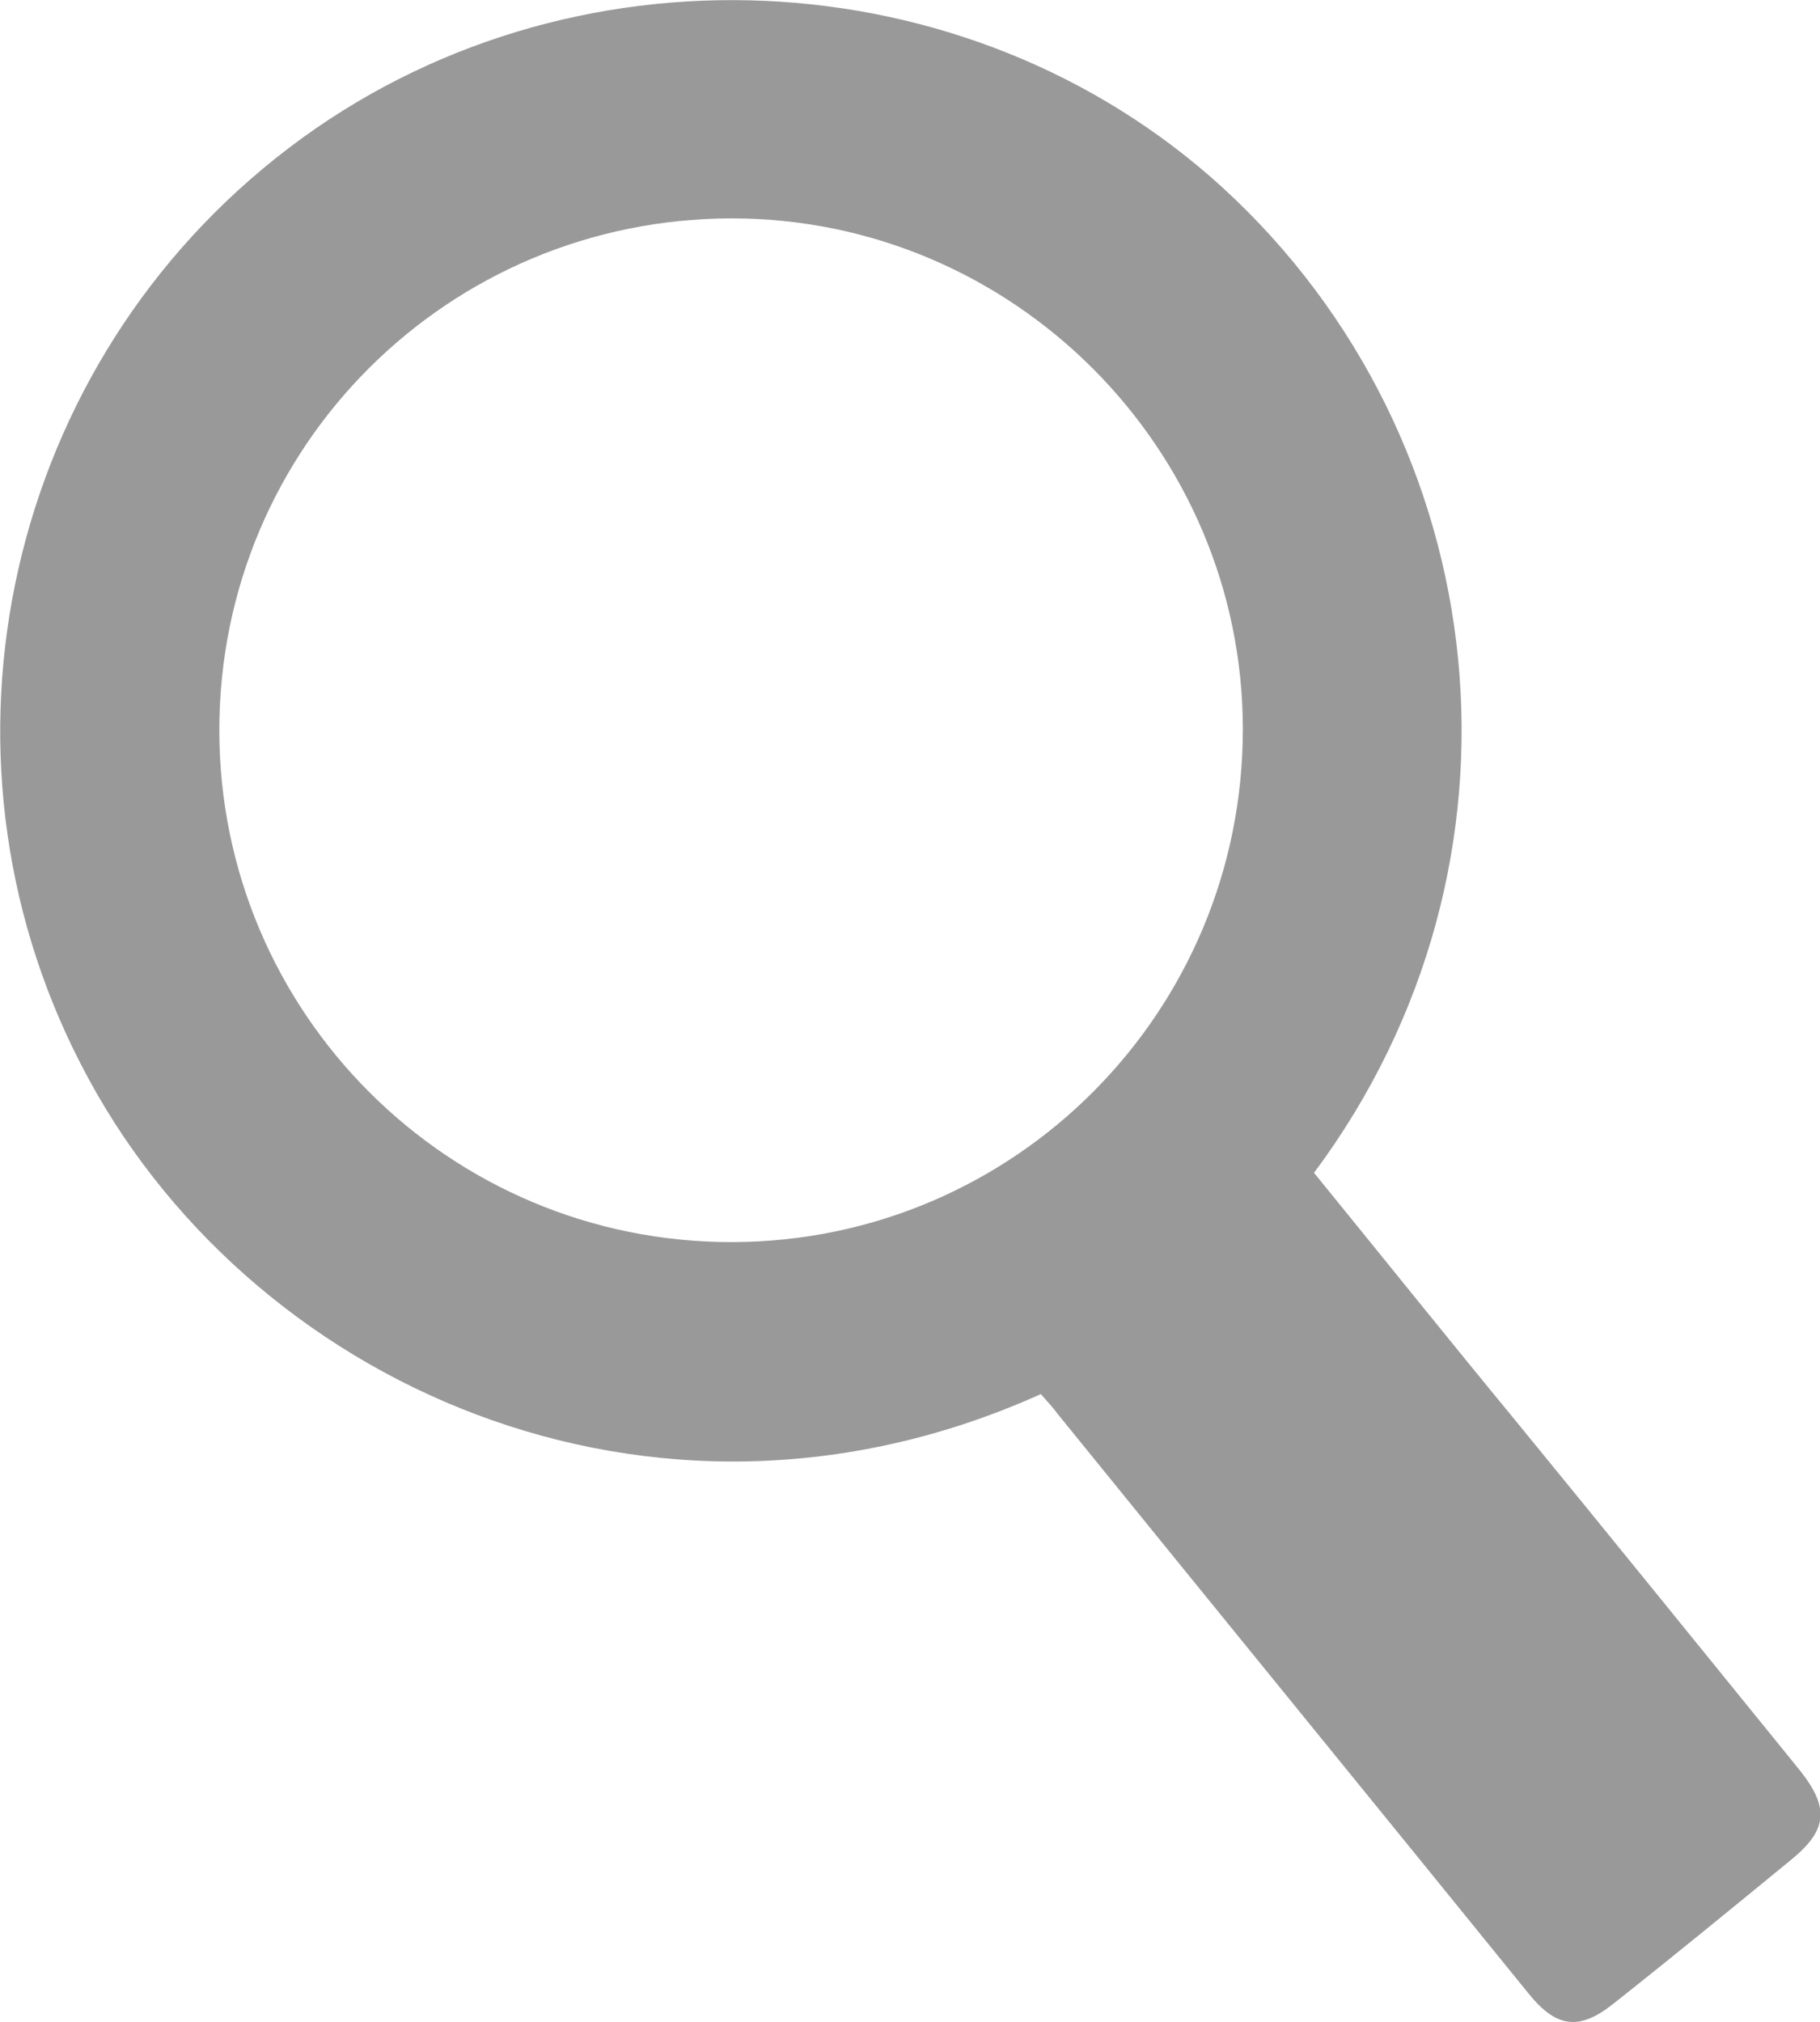 <?xml version="1.0" encoding="utf-8"?>
<!-- Generator: Adobe Illustrator 21.0.0, SVG Export Plug-In . SVG Version: 6.00 Build 0)  -->
<svg version="1.1" id="Camada_1" xmlns="http://www.w3.org/2000/svg" xmlns:xlink="http://www.w3.org/1999/xlink" x="0px" y="0px"
	 viewBox="0 0 189.2 210.2" style="enable-background:new 0 0 189.2 210.2;" xml:space="preserve">
<style type="text/css">
	.st0{fill:#E5E5E5;}
	.st1{fill:#FFFFFF;}
	.st2{opacity:0.5;}
	.st3{fill:none;stroke:#0F9800;stroke-width:17.008;}
	.st4{fill:#195467;}
	.st5{fill:#0F9800;}
	.st6{fill:none;stroke:#CCCCCC;stroke-width:13.03;stroke-miterlimit:10;}
	.st7{fill:none;stroke:#195467;stroke-width:17.008;stroke-miterlimit:10;}
	.st8{fill:#F15A24;}
	.st9{fill:#F7931E;}
	.st10{fill:#FCEE21;}
	.st11{fill:#363636;}
	.st12{fill:#A0CFD4;}
	.st13{fill:#8ABFC9;}
	.st14{fill:#B0B0B0;}
	.st15{fill:#333333;}
	.st16{fill:none;stroke:#195467;stroke-width:46.105;stroke-miterlimit:10;}
	.st17{fill:none;stroke:#195467;stroke-width:49.226;stroke-miterlimit:10;}
	.st18{fill:#999999;}
</style>
<g>
	<path class="st18" d="M136.6,121.9c7,8.6,13.9,17.2,20.9,25.7c9.9,12.1,19.7,24.2,29.6,36.4c3.1,3.9,2.9,6.2-0.9,9.3
		c-6.1,5-12.2,10-18.4,14.9c-3.6,2.9-6,2.6-8.9-1c-16.3-20.1-32.7-40.2-49-60.3c-0.5-0.7-1.1-1.3-1.7-2
		c-40.4,18.2-82.8-1.1-99.8-34.3C-8.4,78,0.7,37.7,30,15.4C59-6.7,100.6-4.7,127.1,19.5C155.7,45.7,160.6,89.7,136.6,121.9z
		 M129.2,75.8c0-29.2-23.9-53.1-53.1-53.1c-29.5,0-53.3,23.7-53.3,53.2c0,29.4,23.9,53.3,53.4,53.2
		C105.5,129,129.2,105.2,129.2,75.8z"/>
</g>
</svg>
